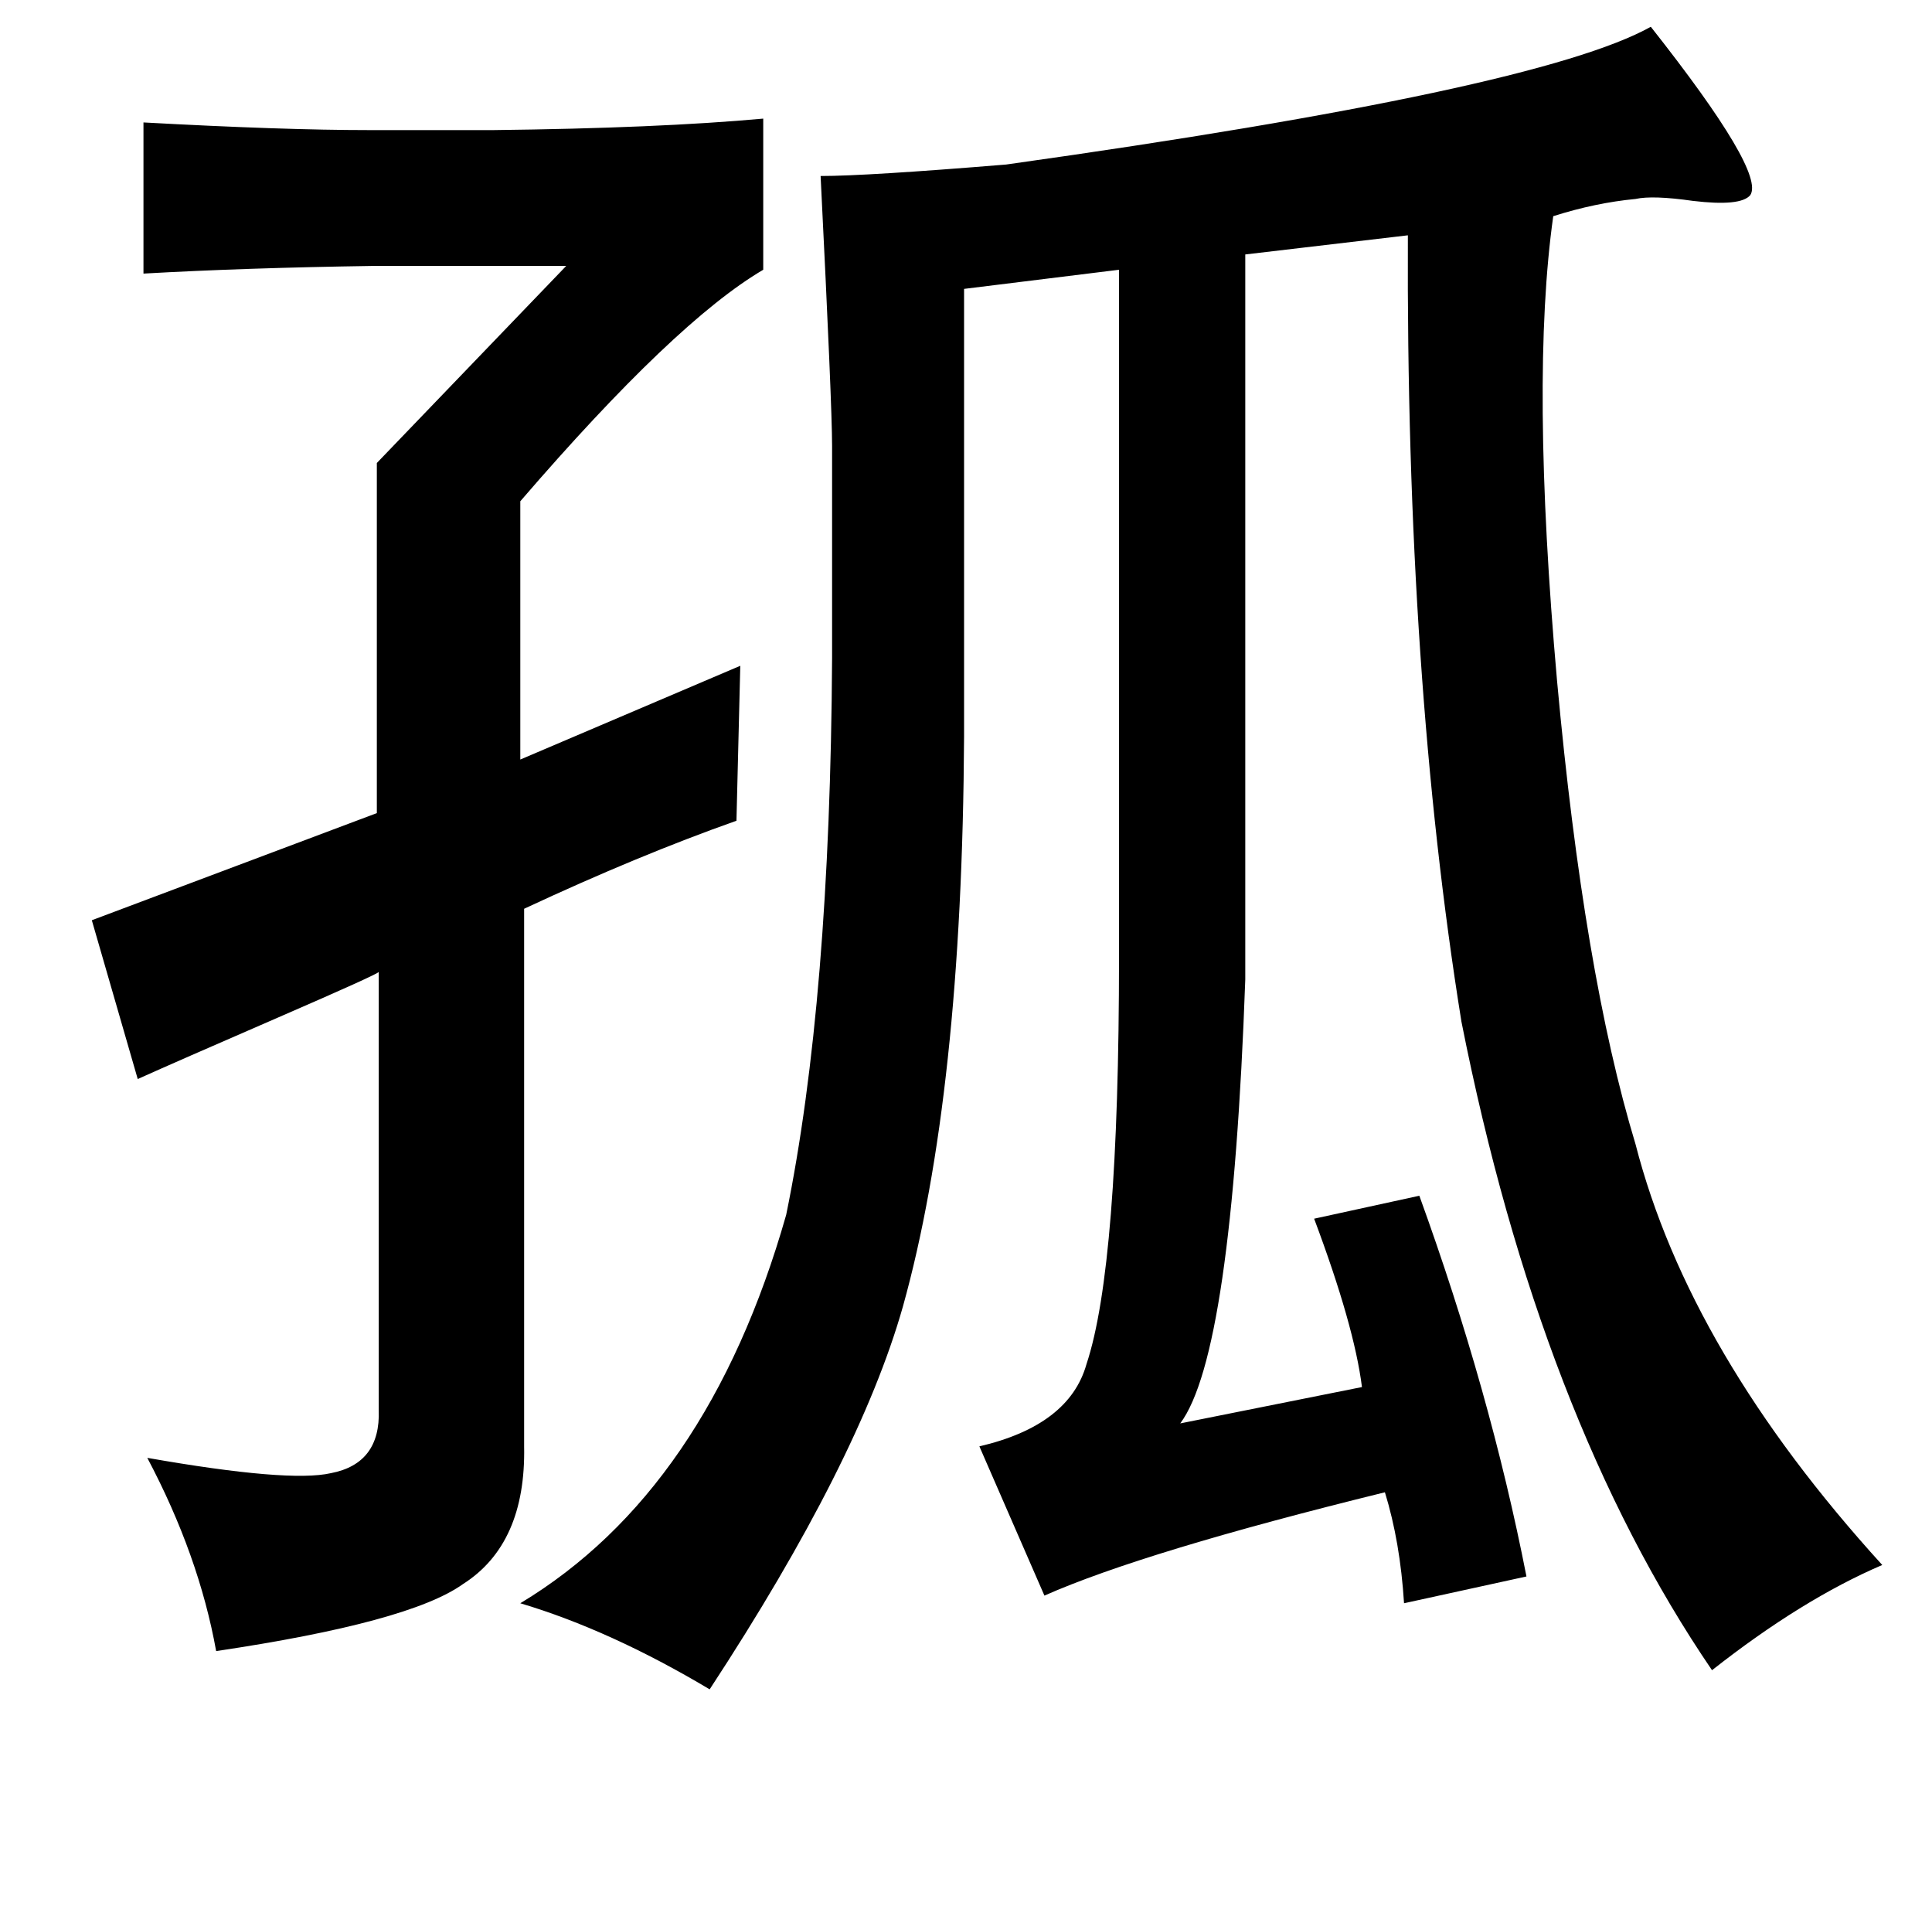 <?xml version="1.0" standalone="no"?>
<!DOCTYPE svg PUBLIC "-//W3C//DTD SVG 1.1//EN" "http://www.w3.org/Graphics/SVG/1.1/DTD/svg11.dtd" >
<svg xmlns="http://www.w3.org/2000/svg" xmlns:xlink="http://www.w3.org/1999/xlink" version="1.1" viewBox="-10 0 1010 1000">
   <path fill="currentColor"
d="M853 14q60 76 52 88q-5 6 -30 3q-21 -3 -30 -1q-21 2 -43 9q-12 85 2 243q14 153 41 242q28 109 129 220q-42 18 -89 55q-90 -132 -131 -339q-29 -180 -28 -411l-85 10v379q-7 196 -34 232l95 -19q-4 -32 -25 -88l55 -12q37 102 56 199l-64 14q-2 -32 -10 -58
q-126 31 -178 54l-34 -78q47 -11 56 -43q17 -51 17 -213v-359l-81 10v234q-1 187 -32 298q-23 81 -101 200q-52 -31 -99 -45q98 -59 139 -203q23 -112 24 -291v-111q0 -21 -6 -141q24 0 97 -6q278 -39 337 -72zM65 64q73 4 118 4h65q86 -1 141 -6v79q-46 27 -127 121v135
l115 -49l-2 81q-51 18 -111 46v281q1 51 -32 72q-28 20 -129 35q-9 -50 -36 -101q74 13 96 8q26 -5 25 -33v-229q0 1 -53 24t-73 32l-24 -83l149 -56v-183l99 -103h-101q-67 1 -120 4v-79z" />
</svg>
